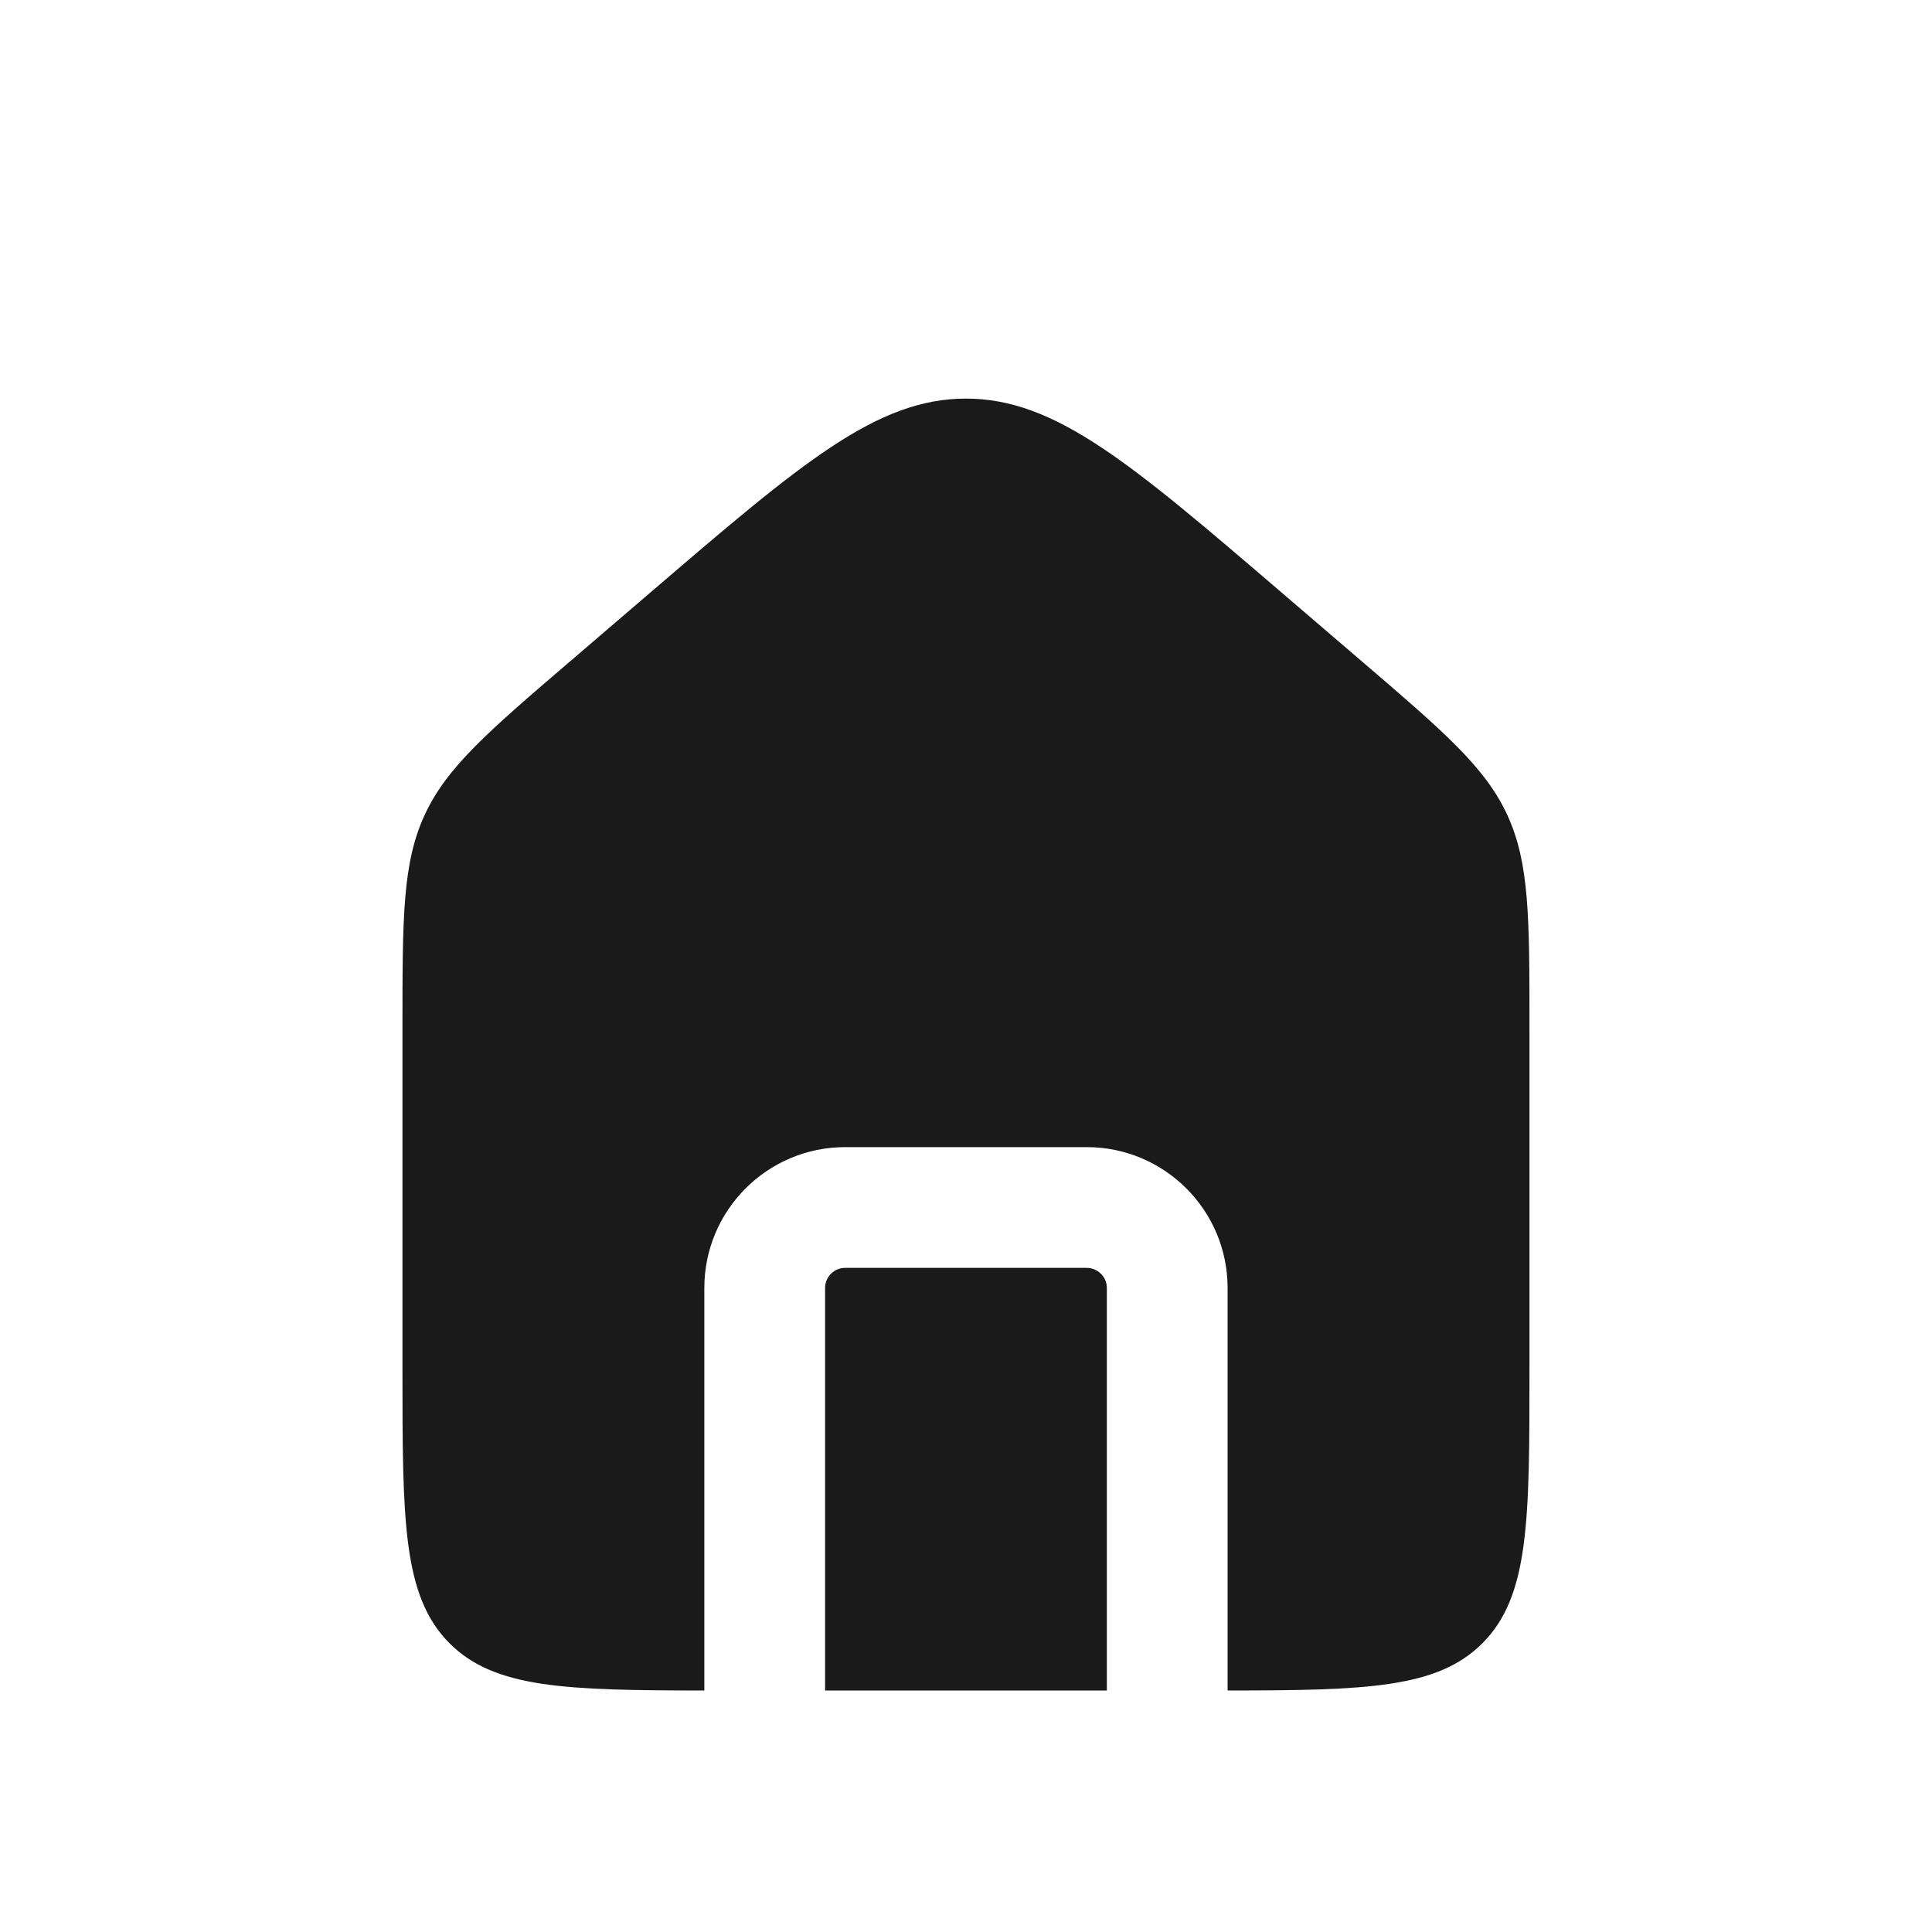<svg width="32" height="32" viewBox="0 0 32 32" fill="none" xmlns="http://www.w3.org/2000/svg">
<path fill-rule="evenodd" clip-rule="evenodd" d="M7.032 13.502C6.666 14.297 6.666 15.202 6.666 17.013V22.667C6.666 25.181 6.666 26.438 7.447 27.219C8.193 27.965 9.373 27.998 11.666 28V21.333C11.666 20.045 12.711 19 13.999 19H17.999C19.288 19 20.333 20.045 20.333 21.333V28C22.626 27.998 23.806 27.965 24.552 27.219C25.333 26.438 25.333 25.181 25.333 22.667V17.013C25.333 15.202 25.333 14.297 24.967 13.502C24.601 12.706 23.913 12.117 22.539 10.939L22.539 10.939L21.206 9.796C18.721 7.666 17.479 6.602 15.999 6.602C14.52 6.602 13.277 7.666 10.793 9.796L9.46 10.939C8.085 12.117 7.398 12.706 7.032 13.502ZM18.333 28V21.333C18.333 21.149 18.183 21 17.999 21H13.999C13.815 21 13.666 21.149 13.666 21.333V28H18.333Z" fill="#1A1A1A"/>
</svg>
